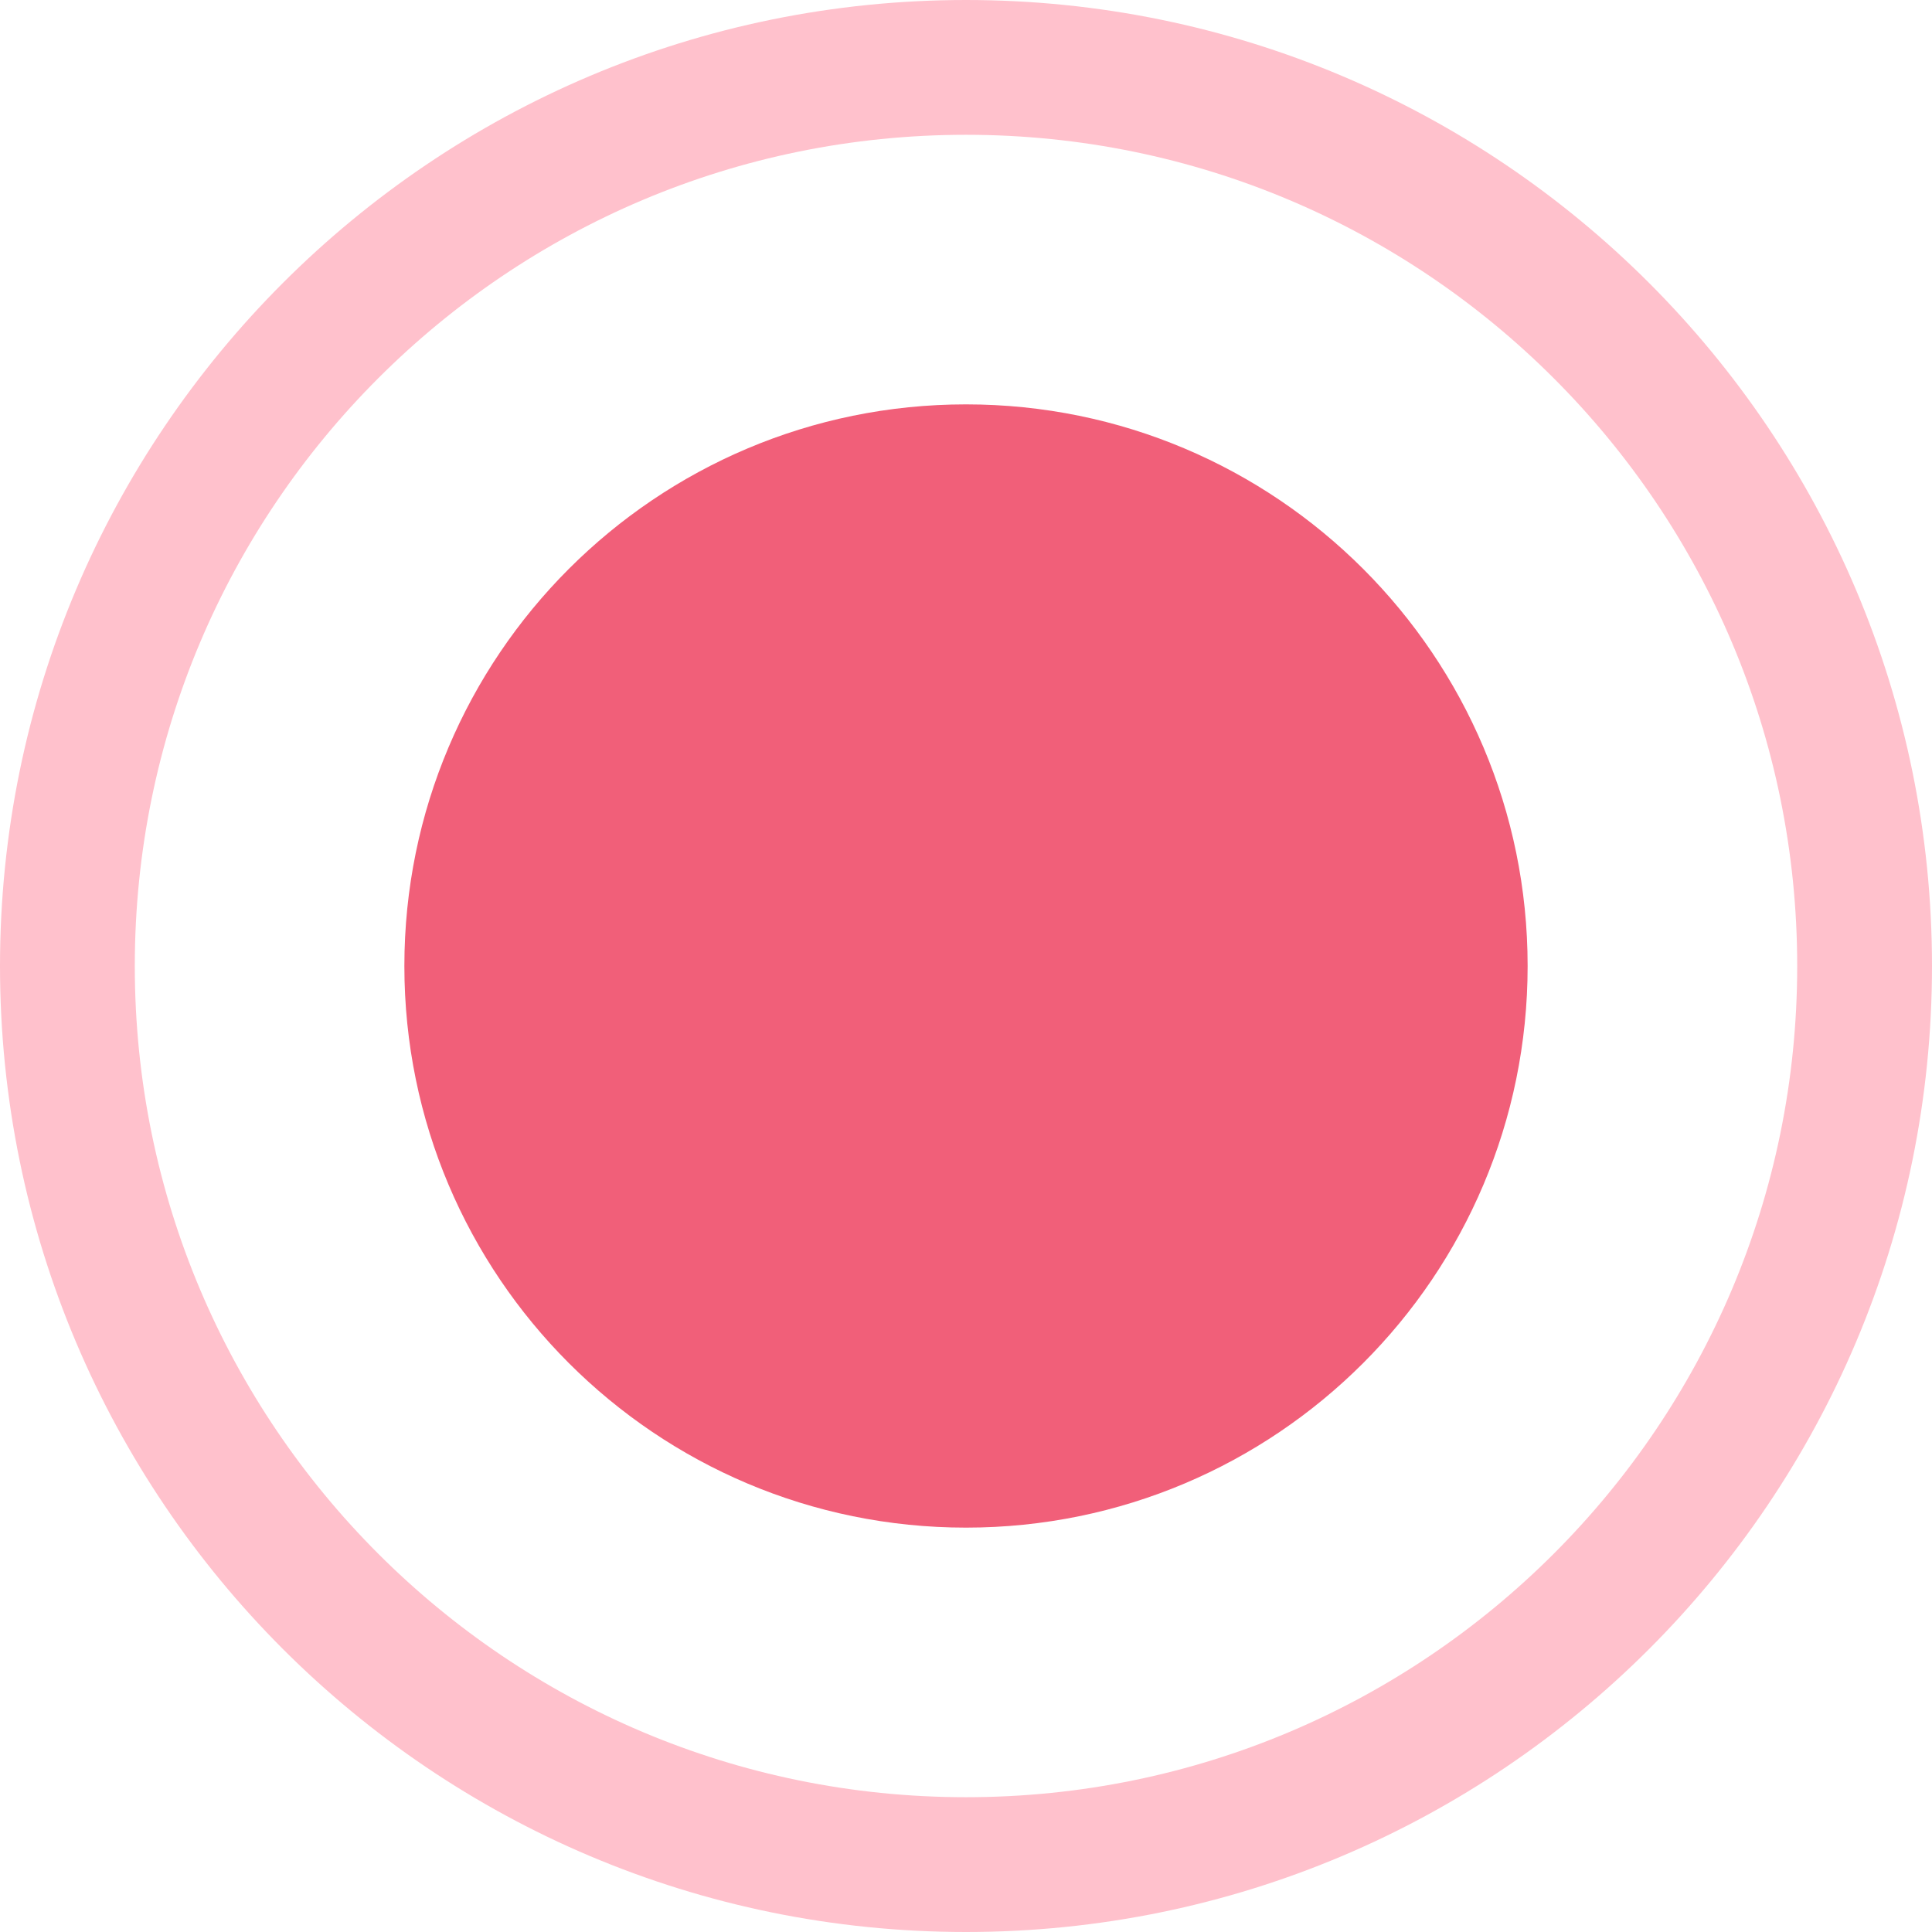 <svg width="43" height="43" viewBox="0 0 43 43" fill="none" xmlns="http://www.w3.org/2000/svg">
<path d="M21.5 34C28.404 34 34 28.403 34 21.5C34 14.596 28.404 9 21.5 9C14.596 9 9 14.596 9 21.5C9 28.403 14.596 34 21.5 34Z" fill="#F15F79"/>
<path d="M41.5 21.5C41.5 32.545 32.546 41.5 21.5 41.5C10.454 41.5 1.5 32.545 1.5 21.5C1.5 10.454 10.454 1.5 21.5 1.5C32.546 1.5 41.5 10.454 41.5 21.5Z" stroke="#FFC1CC" stroke-width="3"/>
</svg>

